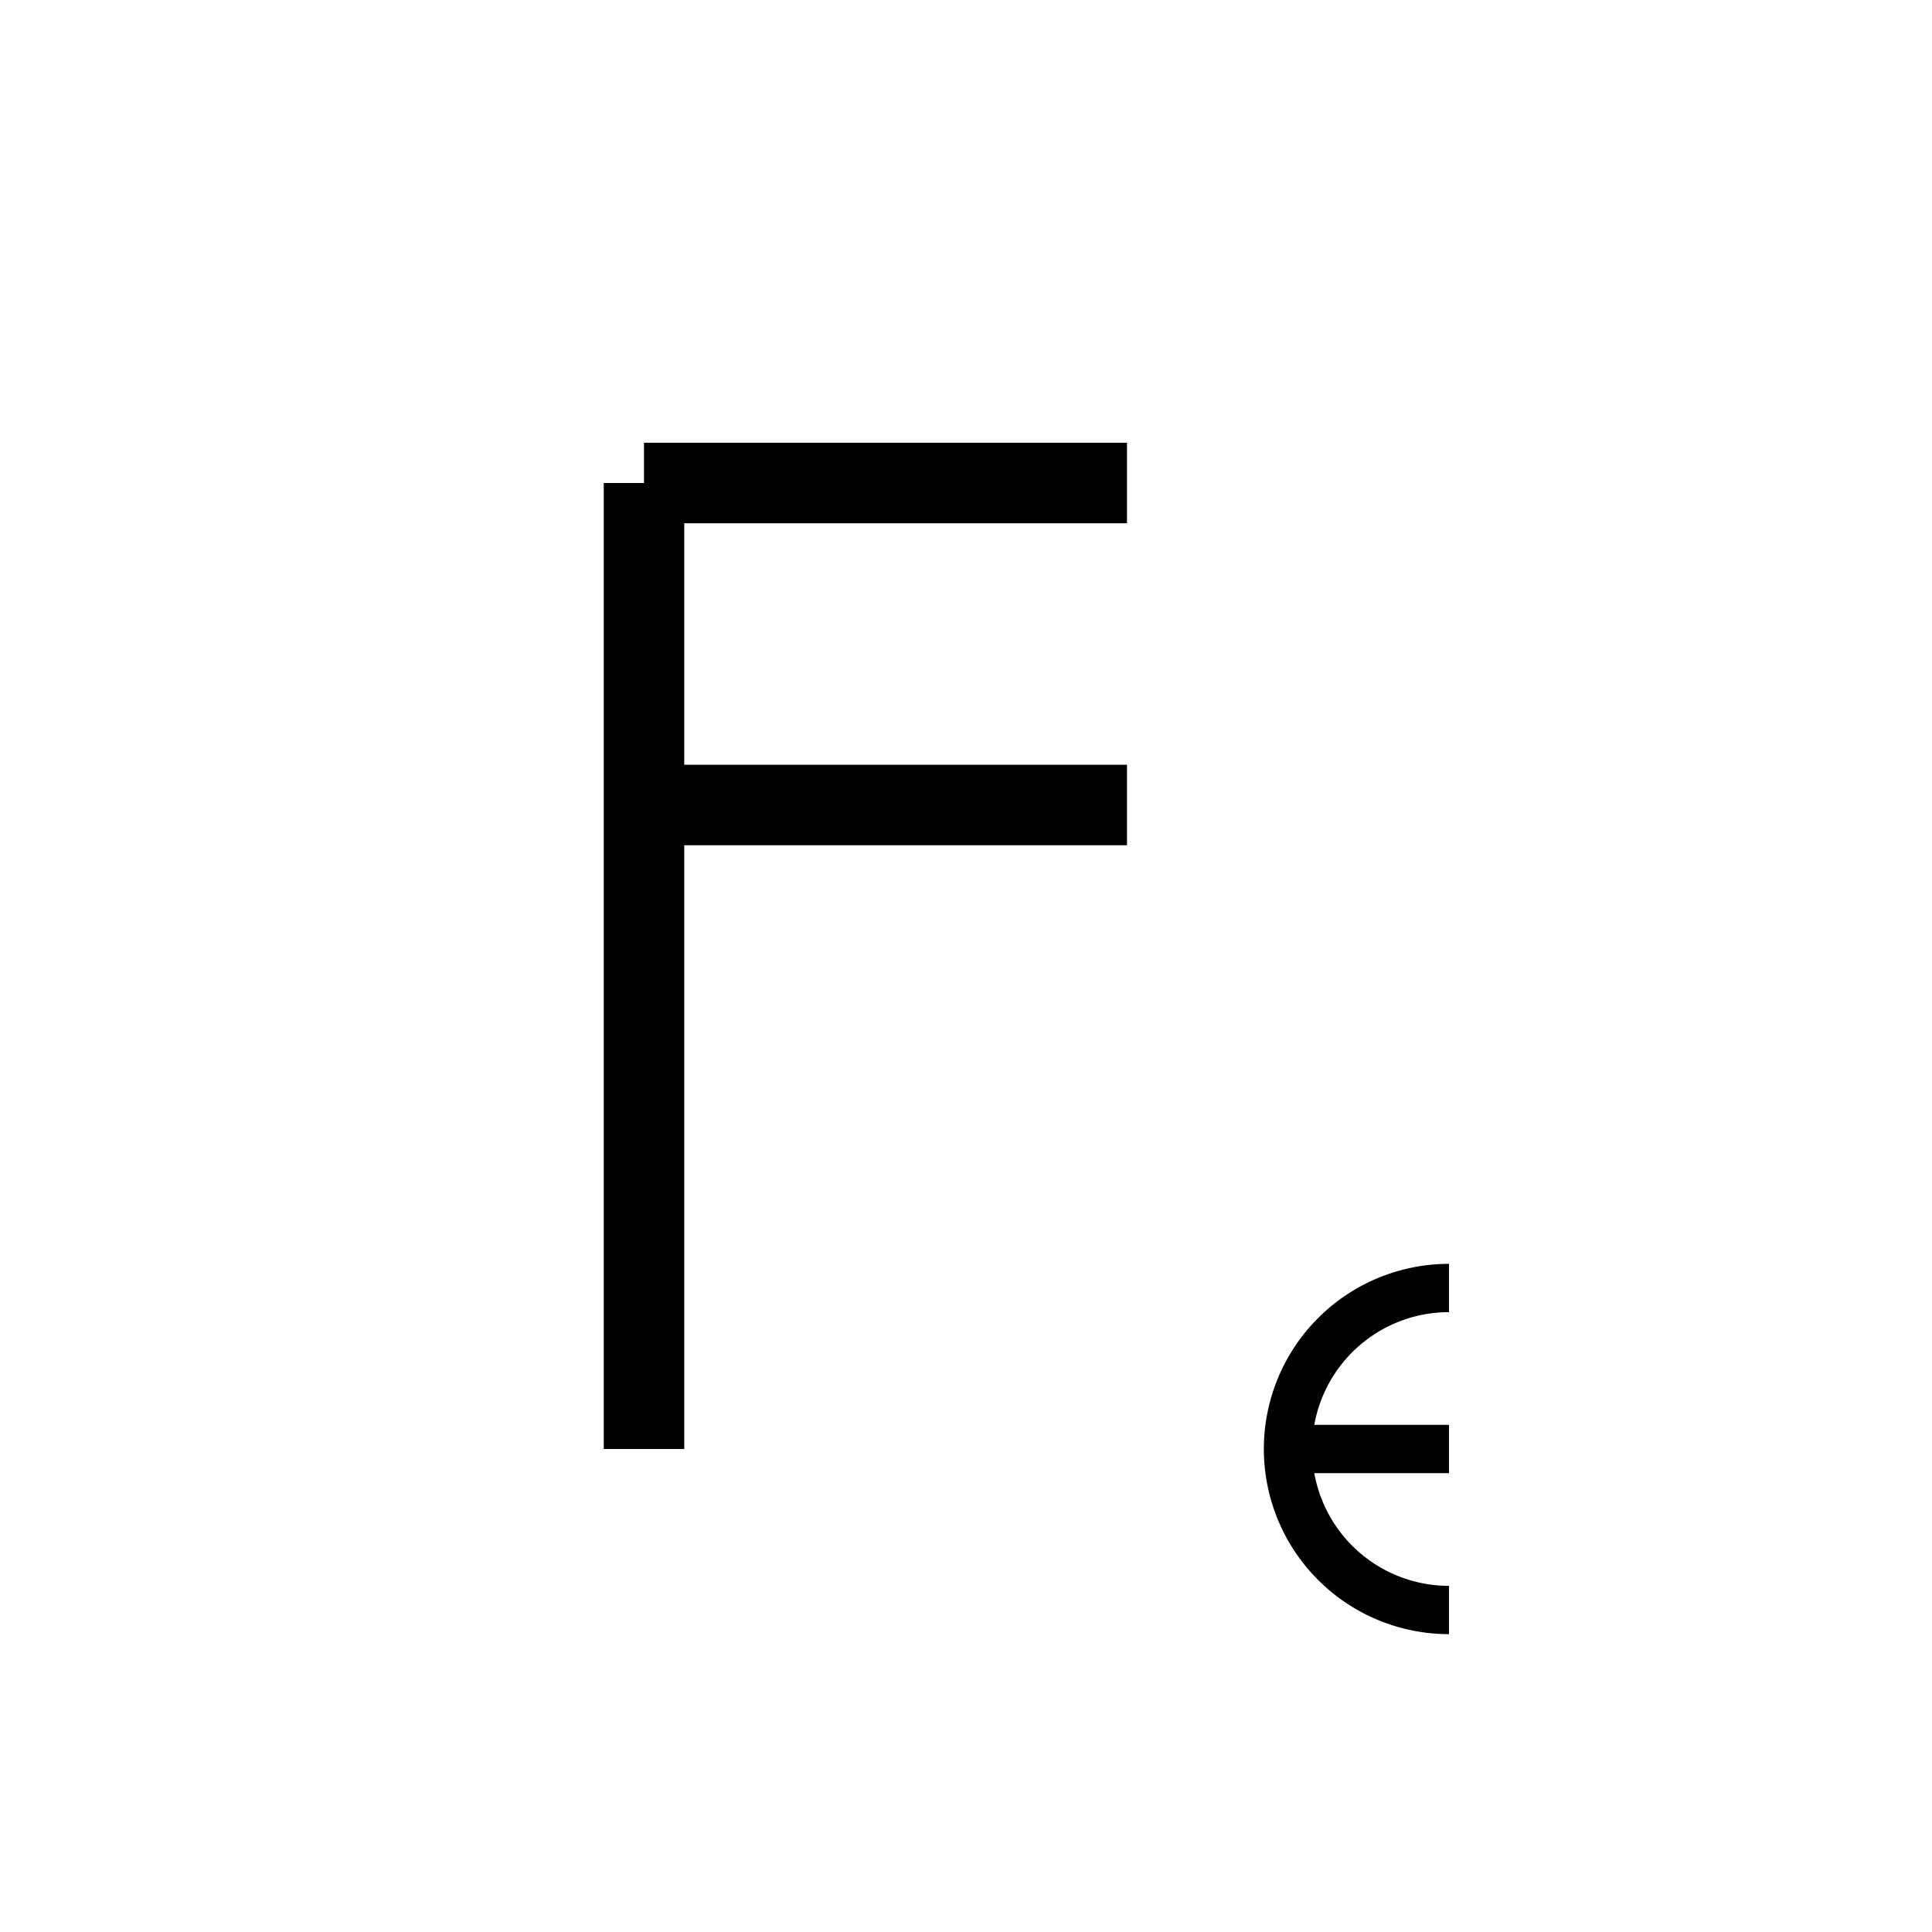 <svg viewBox="-10 -10 120 120" xmlns="http://www.w3.org/2000/svg"><line x1="30" y1="80" x2="30" y2="20" stroke="black" stroke-width="5"/><line x1="30" y1="20" x2="60" y2="20" stroke="black" stroke-width="5"/><line x1="30" y1="40" x2="60" y2="40" stroke="black" stroke-width="5"/><path d="M 80 70 A 10 10 0 0 0 80 90" fill="none" stroke="black" stroke-width="3"/><line x1="70" y1="80" x2="80" y2="80" stroke="black" stroke-width="3"/></svg>